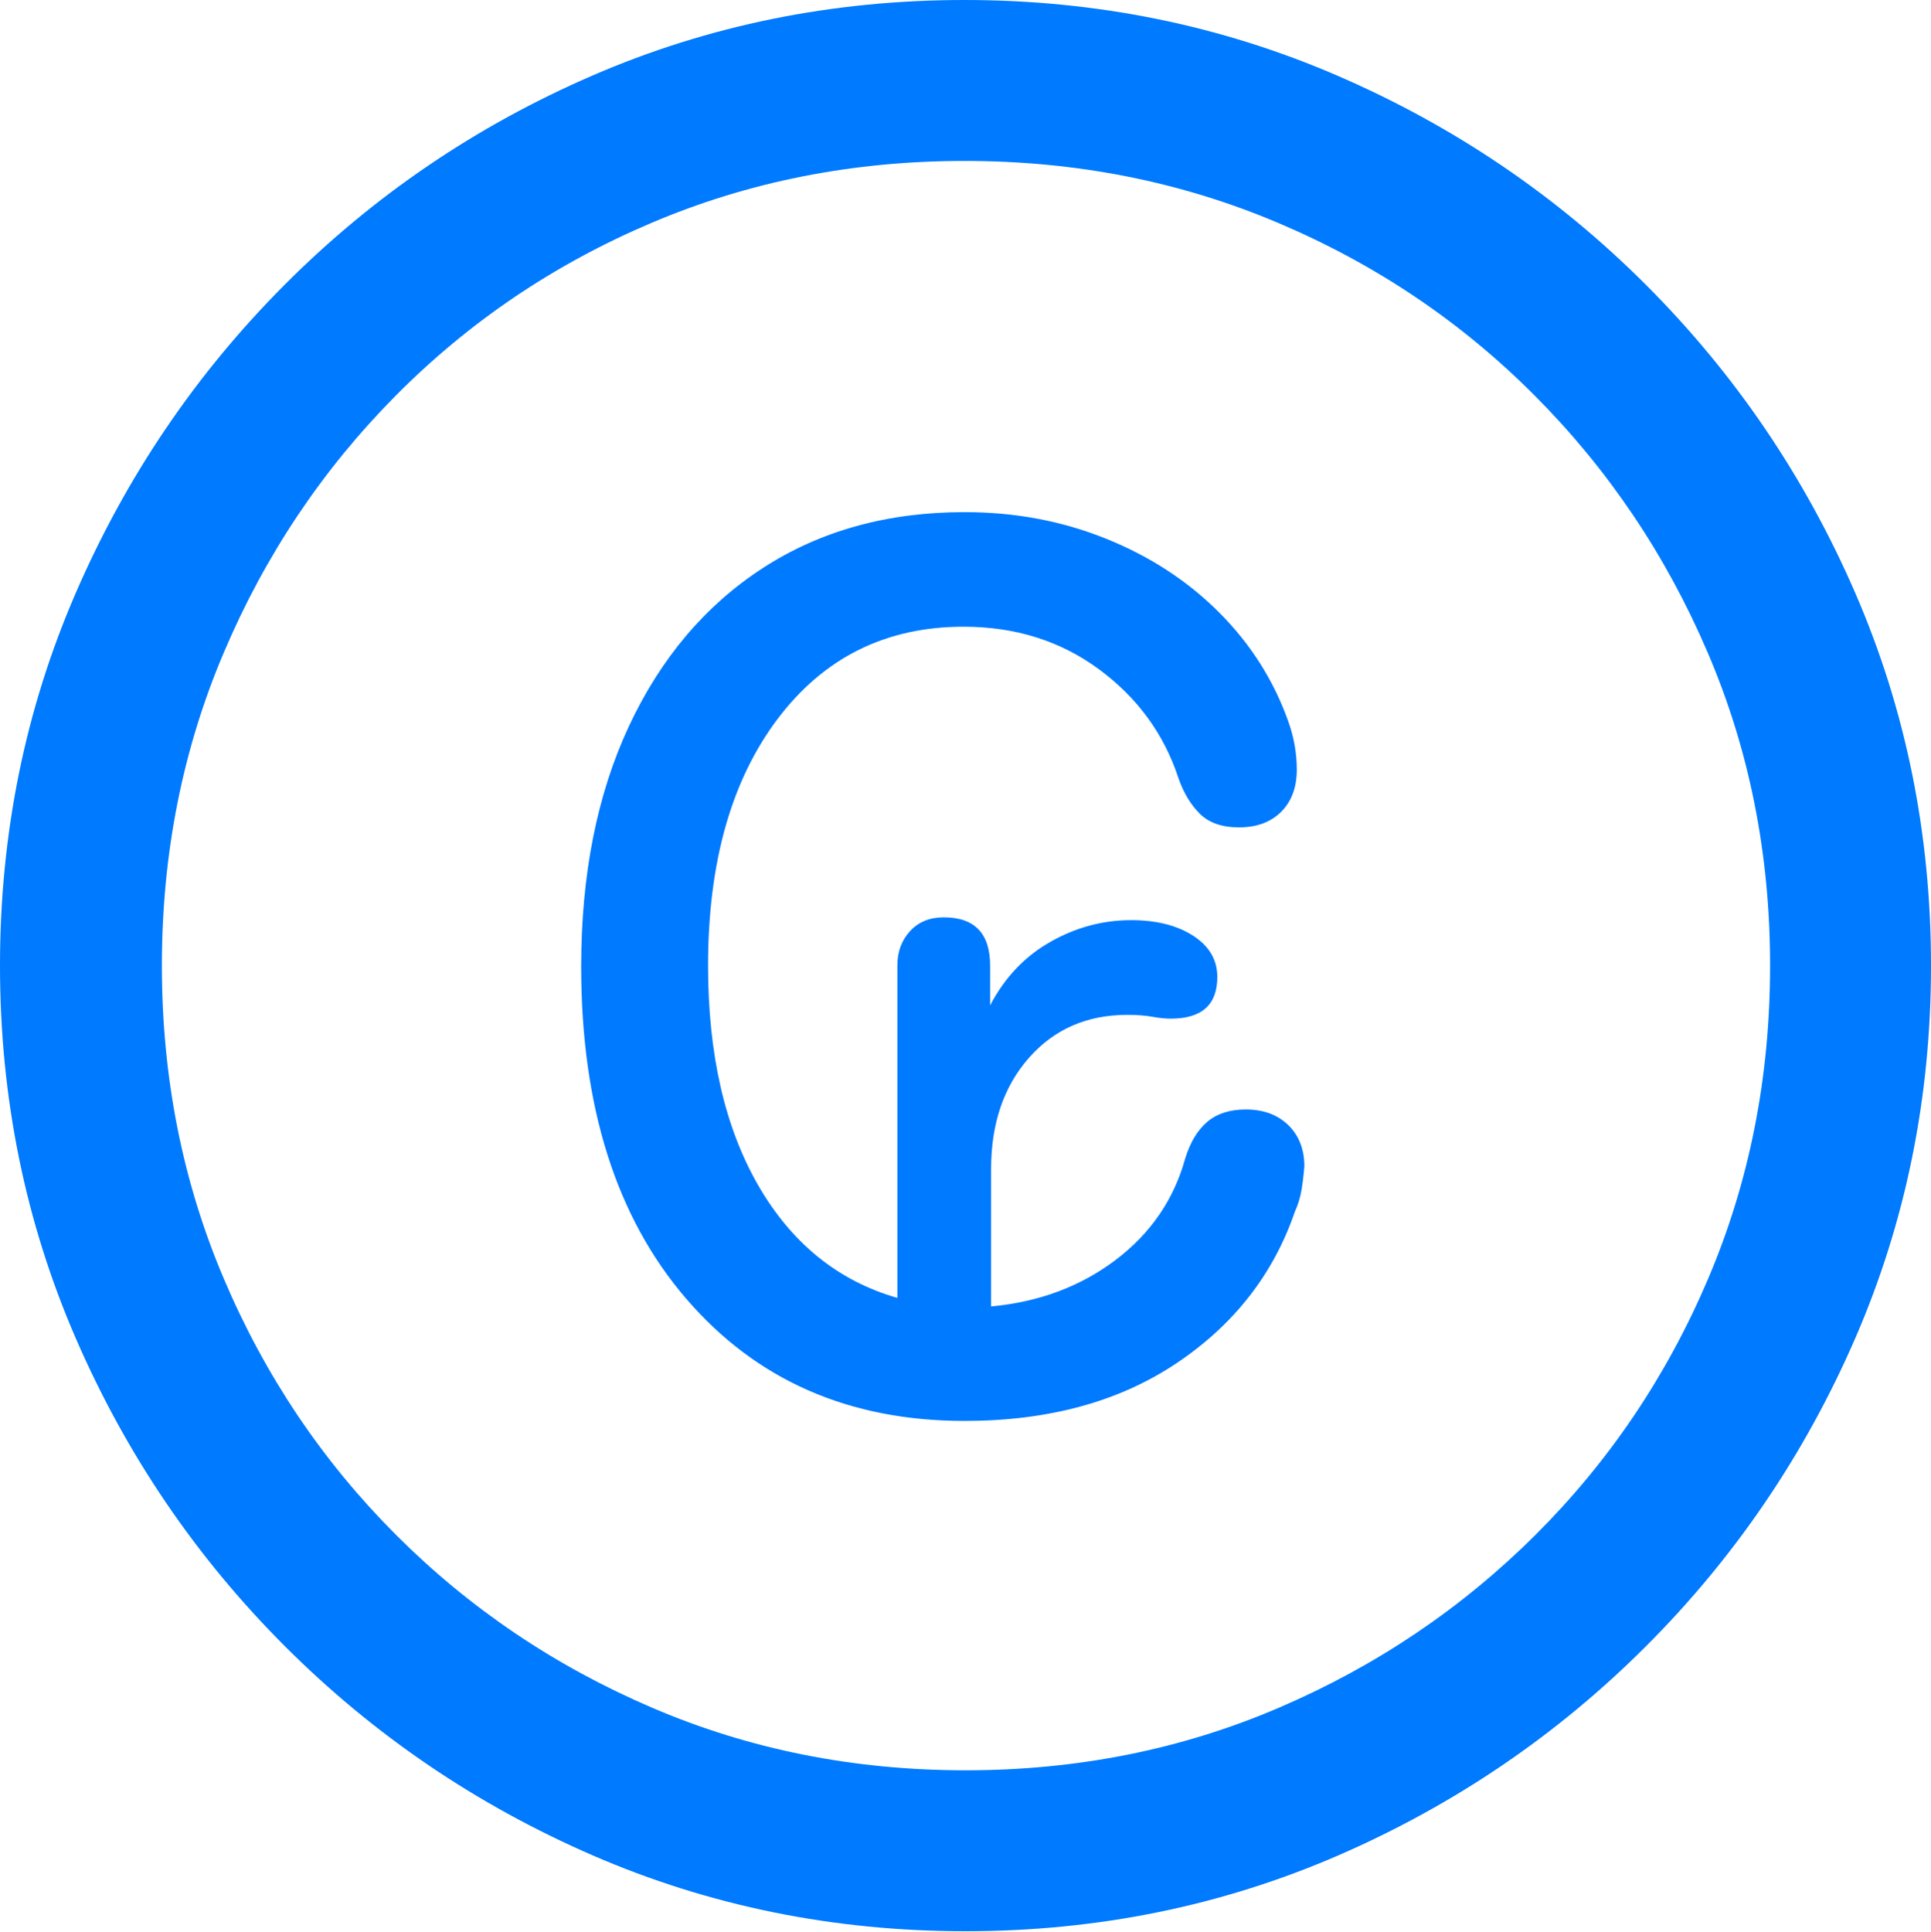 <?xml version="1.0" encoding="UTF-8"?>
<!--Generator: Apple Native CoreSVG 175.5-->
<!DOCTYPE svg
PUBLIC "-//W3C//DTD SVG 1.1//EN"
       "http://www.w3.org/Graphics/SVG/1.1/DTD/svg11.dtd">
<svg version="1.1" xmlns="http://www.w3.org/2000/svg" xmlns:xlink="http://www.w3.org/1999/xlink" width="19.922" height="19.932">
 <g>
  <rect height="19.932" opacity="0" width="19.922" x="0" y="0"/>
  <path d="M9.961 19.922Q12.002 19.922 13.804 19.141Q15.605 18.359 16.982 16.982Q18.359 15.605 19.141 13.804Q19.922 12.002 19.922 9.961Q19.922 7.92 19.141 6.118Q18.359 4.316 16.982 2.939Q15.605 1.562 13.799 0.781Q11.992 0 9.951 0Q7.91 0 6.108 0.781Q4.307 1.562 2.935 2.939Q1.562 4.316 0.781 6.118Q0 7.92 0 9.961Q0 12.002 0.781 13.804Q1.562 15.605 2.939 16.982Q4.316 18.359 6.118 19.141Q7.92 19.922 9.961 19.922ZM9.961 18.262Q8.232 18.262 6.729 17.617Q5.225 16.973 4.087 15.835Q2.949 14.697 2.31 13.193Q1.67 11.69 1.67 9.961Q1.67 8.232 2.31 6.729Q2.949 5.225 4.082 4.082Q5.215 2.939 6.719 2.3Q8.223 1.66 9.951 1.66Q11.68 1.66 13.188 2.3Q14.697 2.939 15.835 4.082Q16.973 5.225 17.617 6.729Q18.262 8.232 18.262 9.961Q18.262 11.69 17.622 13.193Q16.982 14.697 15.84 15.835Q14.697 16.973 13.193 17.617Q11.69 18.262 9.961 18.262Z" fill="#007aff"/>
  <path d="M5.996 9.971Q5.996 12.139 7.08 13.398Q8.164 14.658 9.951 14.658Q11.25 14.658 12.139 14.062Q13.027 13.467 13.359 12.5Q13.408 12.393 13.428 12.275Q13.447 12.158 13.457 12.031Q13.457 11.768 13.291 11.606Q13.125 11.445 12.852 11.445Q12.607 11.445 12.456 11.572Q12.305 11.699 12.227 11.953Q12.051 12.588 11.509 12.998Q10.967 13.408 10.225 13.477L10.225 12.06Q10.225 11.357 10.615 10.913Q11.006 10.469 11.631 10.469Q11.777 10.469 11.885 10.488Q11.992 10.508 12.08 10.508Q12.559 10.508 12.559 10.078Q12.559 9.814 12.31 9.653Q12.06 9.492 11.67 9.492Q11.23 9.492 10.835 9.717Q10.44 9.941 10.215 10.371L10.215 9.961Q10.215 9.463 9.736 9.463Q9.521 9.463 9.39 9.604Q9.258 9.746 9.258 9.961L9.258 13.389Q8.34 13.125 7.822 12.227Q7.305 11.328 7.305 9.961Q7.305 8.369 8.022 7.417Q8.74 6.465 9.941 6.465Q10.742 6.465 11.338 6.904Q11.934 7.344 12.158 8.027Q12.236 8.252 12.378 8.394Q12.52 8.535 12.783 8.535Q13.057 8.535 13.218 8.374Q13.379 8.213 13.379 7.939Q13.379 7.686 13.291 7.441Q13.066 6.807 12.578 6.318Q12.09 5.83 11.411 5.557Q10.732 5.283 9.951 5.283Q8.76 5.283 7.871 5.859Q6.982 6.436 6.489 7.49Q5.996 8.545 5.996 9.971Z" fill="#007aff"/>
 </g>
</svg>
